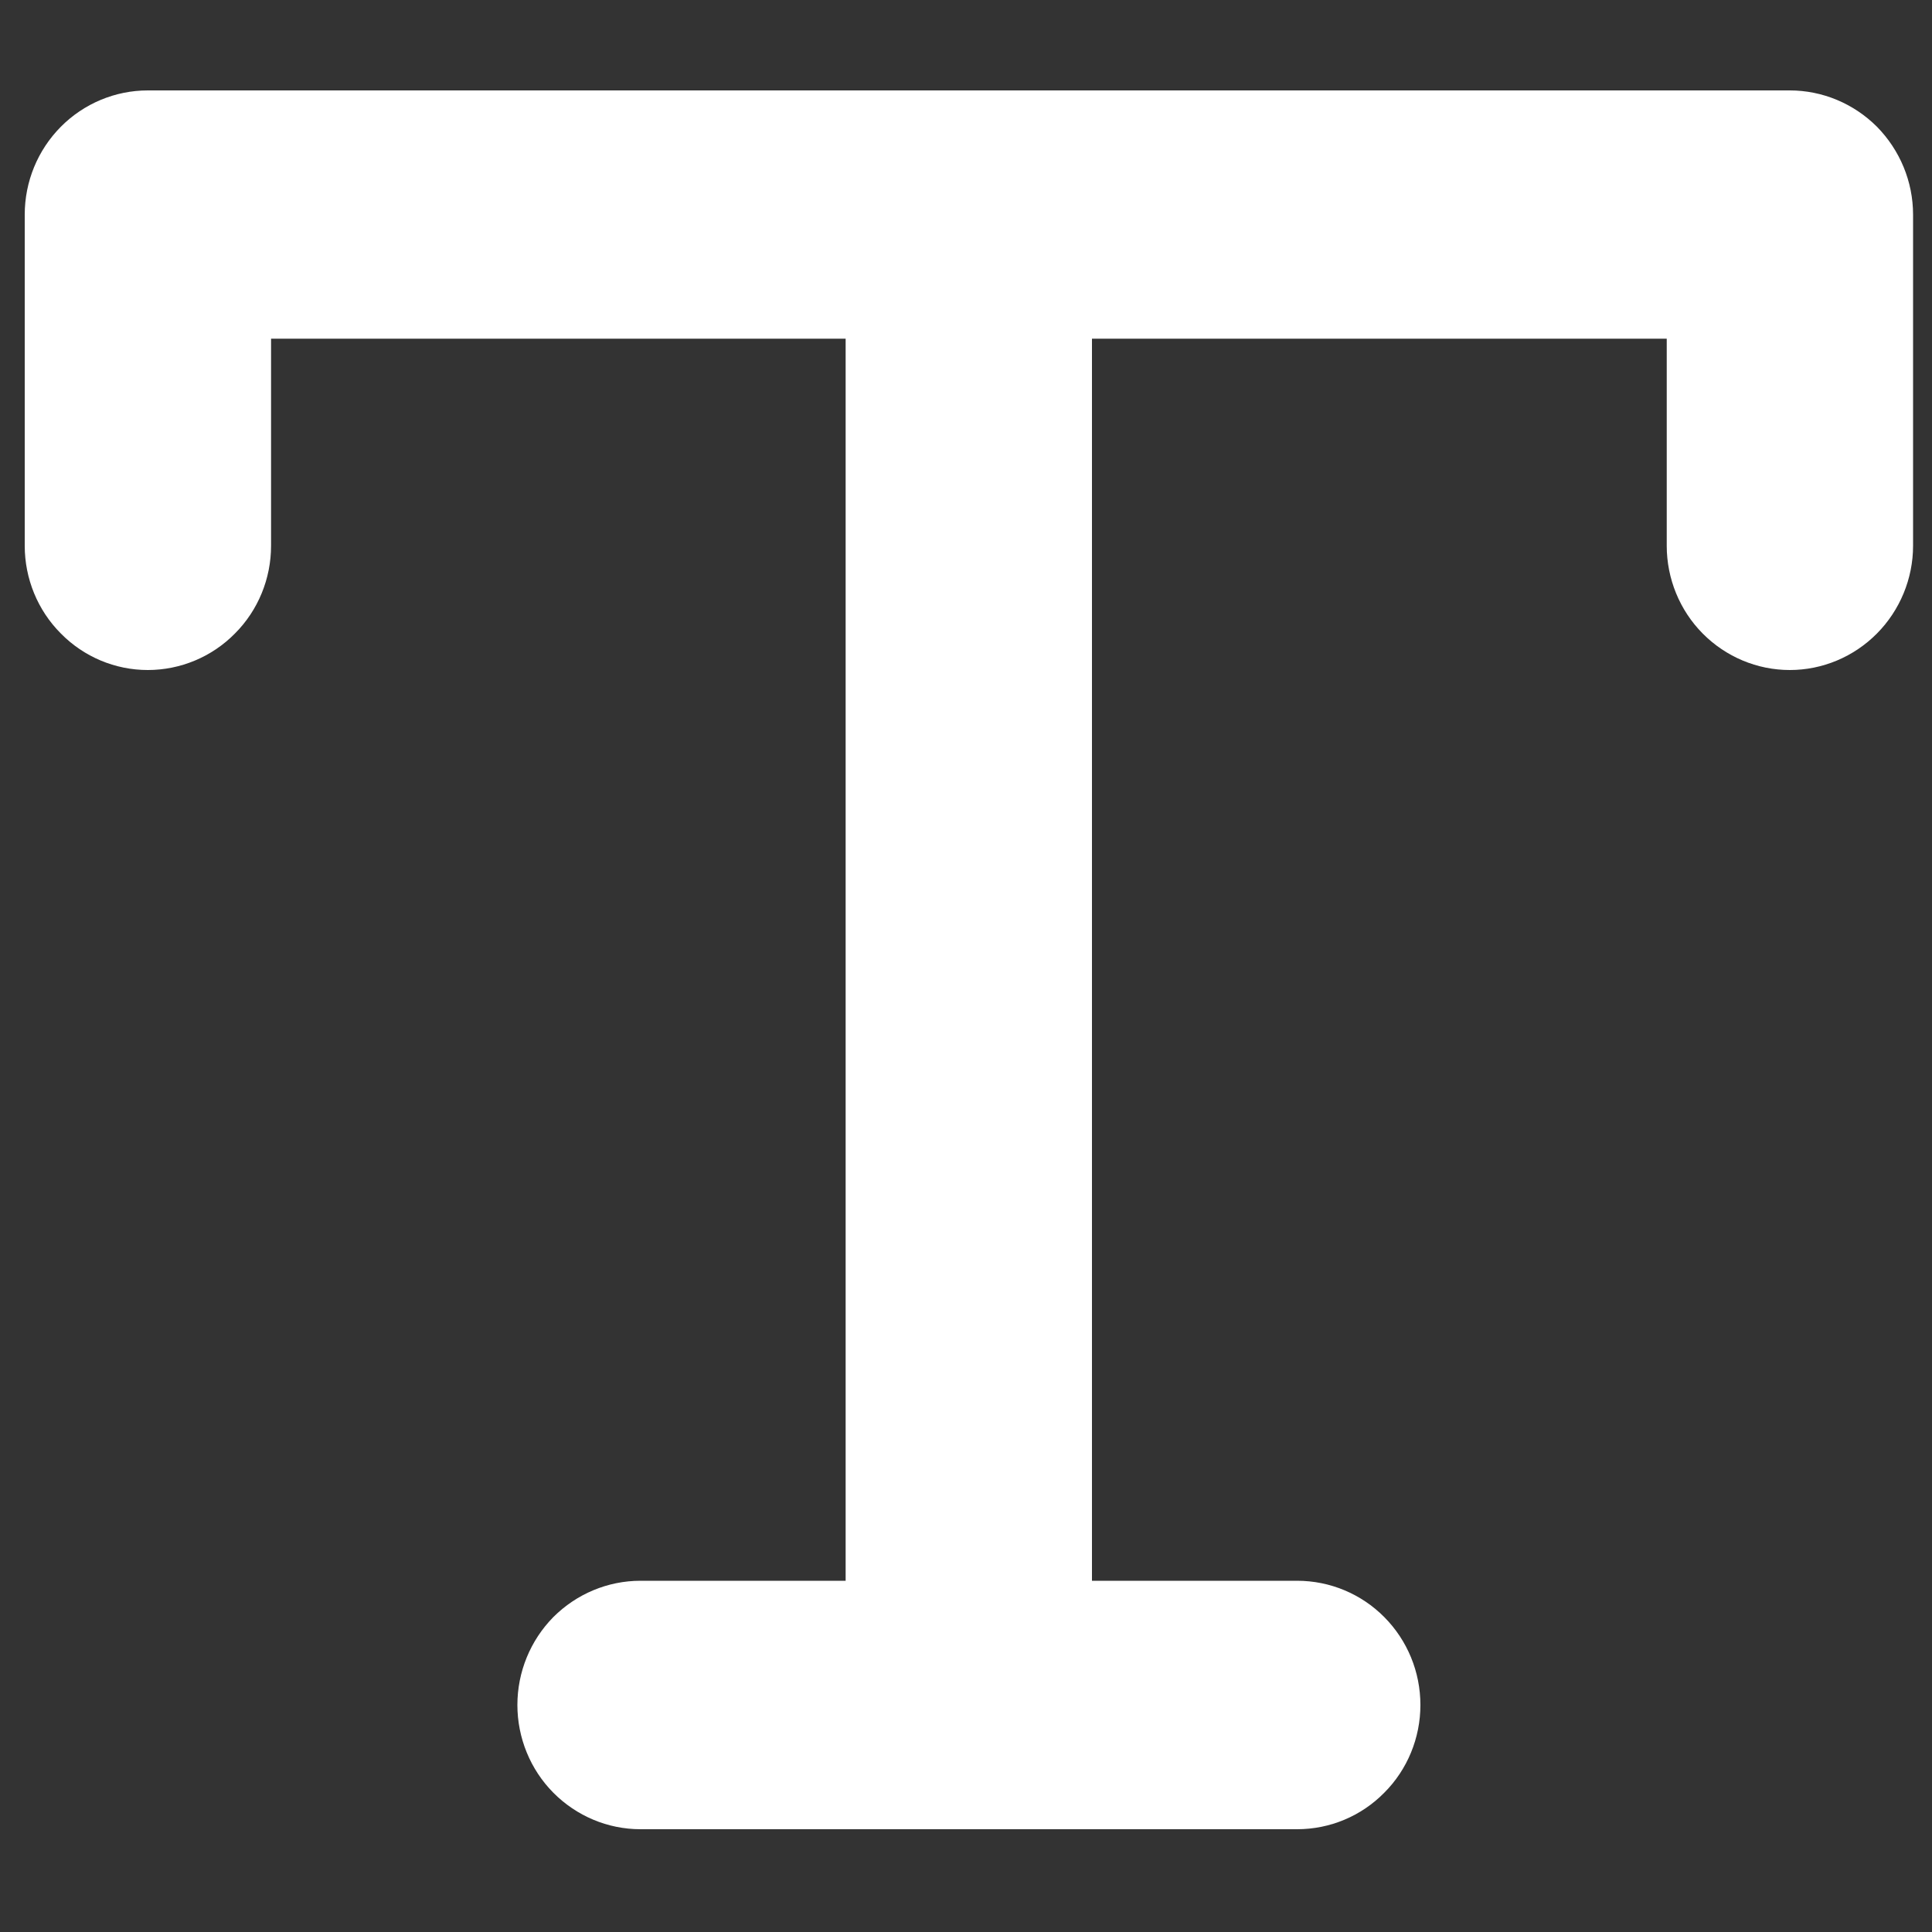 <svg width="10" height="10" viewBox="0 0 10 10" fill="none" xmlns="http://www.w3.org/2000/svg">
<rect x="0" y="0" width="10" height="10" fill="#333333" stroke="none"/>
<path d="M9.902 1.111V2.825C9.902 2.995 9.834 3.159 9.715 3.279C9.595 3.4 9.433 3.468 9.264 3.468C9.095 3.468 8.933 3.4 8.813 3.279C8.694 3.159 8.627 2.995 8.627 2.825V1.753H5.652V8.182H6.714C6.884 8.182 7.046 8.25 7.165 8.37C7.285 8.491 7.352 8.654 7.352 8.825C7.352 8.995 7.285 9.159 7.165 9.279C7.046 9.4 6.884 9.468 6.714 9.468H3.315C3.146 9.468 2.984 9.4 2.864 9.279C2.745 9.159 2.678 8.995 2.678 8.825C2.678 8.654 2.745 8.491 2.864 8.37C2.984 8.25 3.146 8.182 3.315 8.182H4.377V1.753H1.403V2.825C1.403 2.995 1.336 3.159 1.216 3.279C1.097 3.4 0.934 3.468 0.765 3.468C0.596 3.468 0.434 3.4 0.315 3.279C0.195 3.159 0.128 2.995 0.128 2.825V1.111C0.128 0.94 0.195 0.777 0.315 0.656C0.434 0.536 0.596 0.468 0.765 0.468H9.264C9.433 0.468 9.595 0.536 9.715 0.656C9.834 0.777 9.902 0.94 9.902 1.111V1.111Z" fill="white"/>
</svg>
